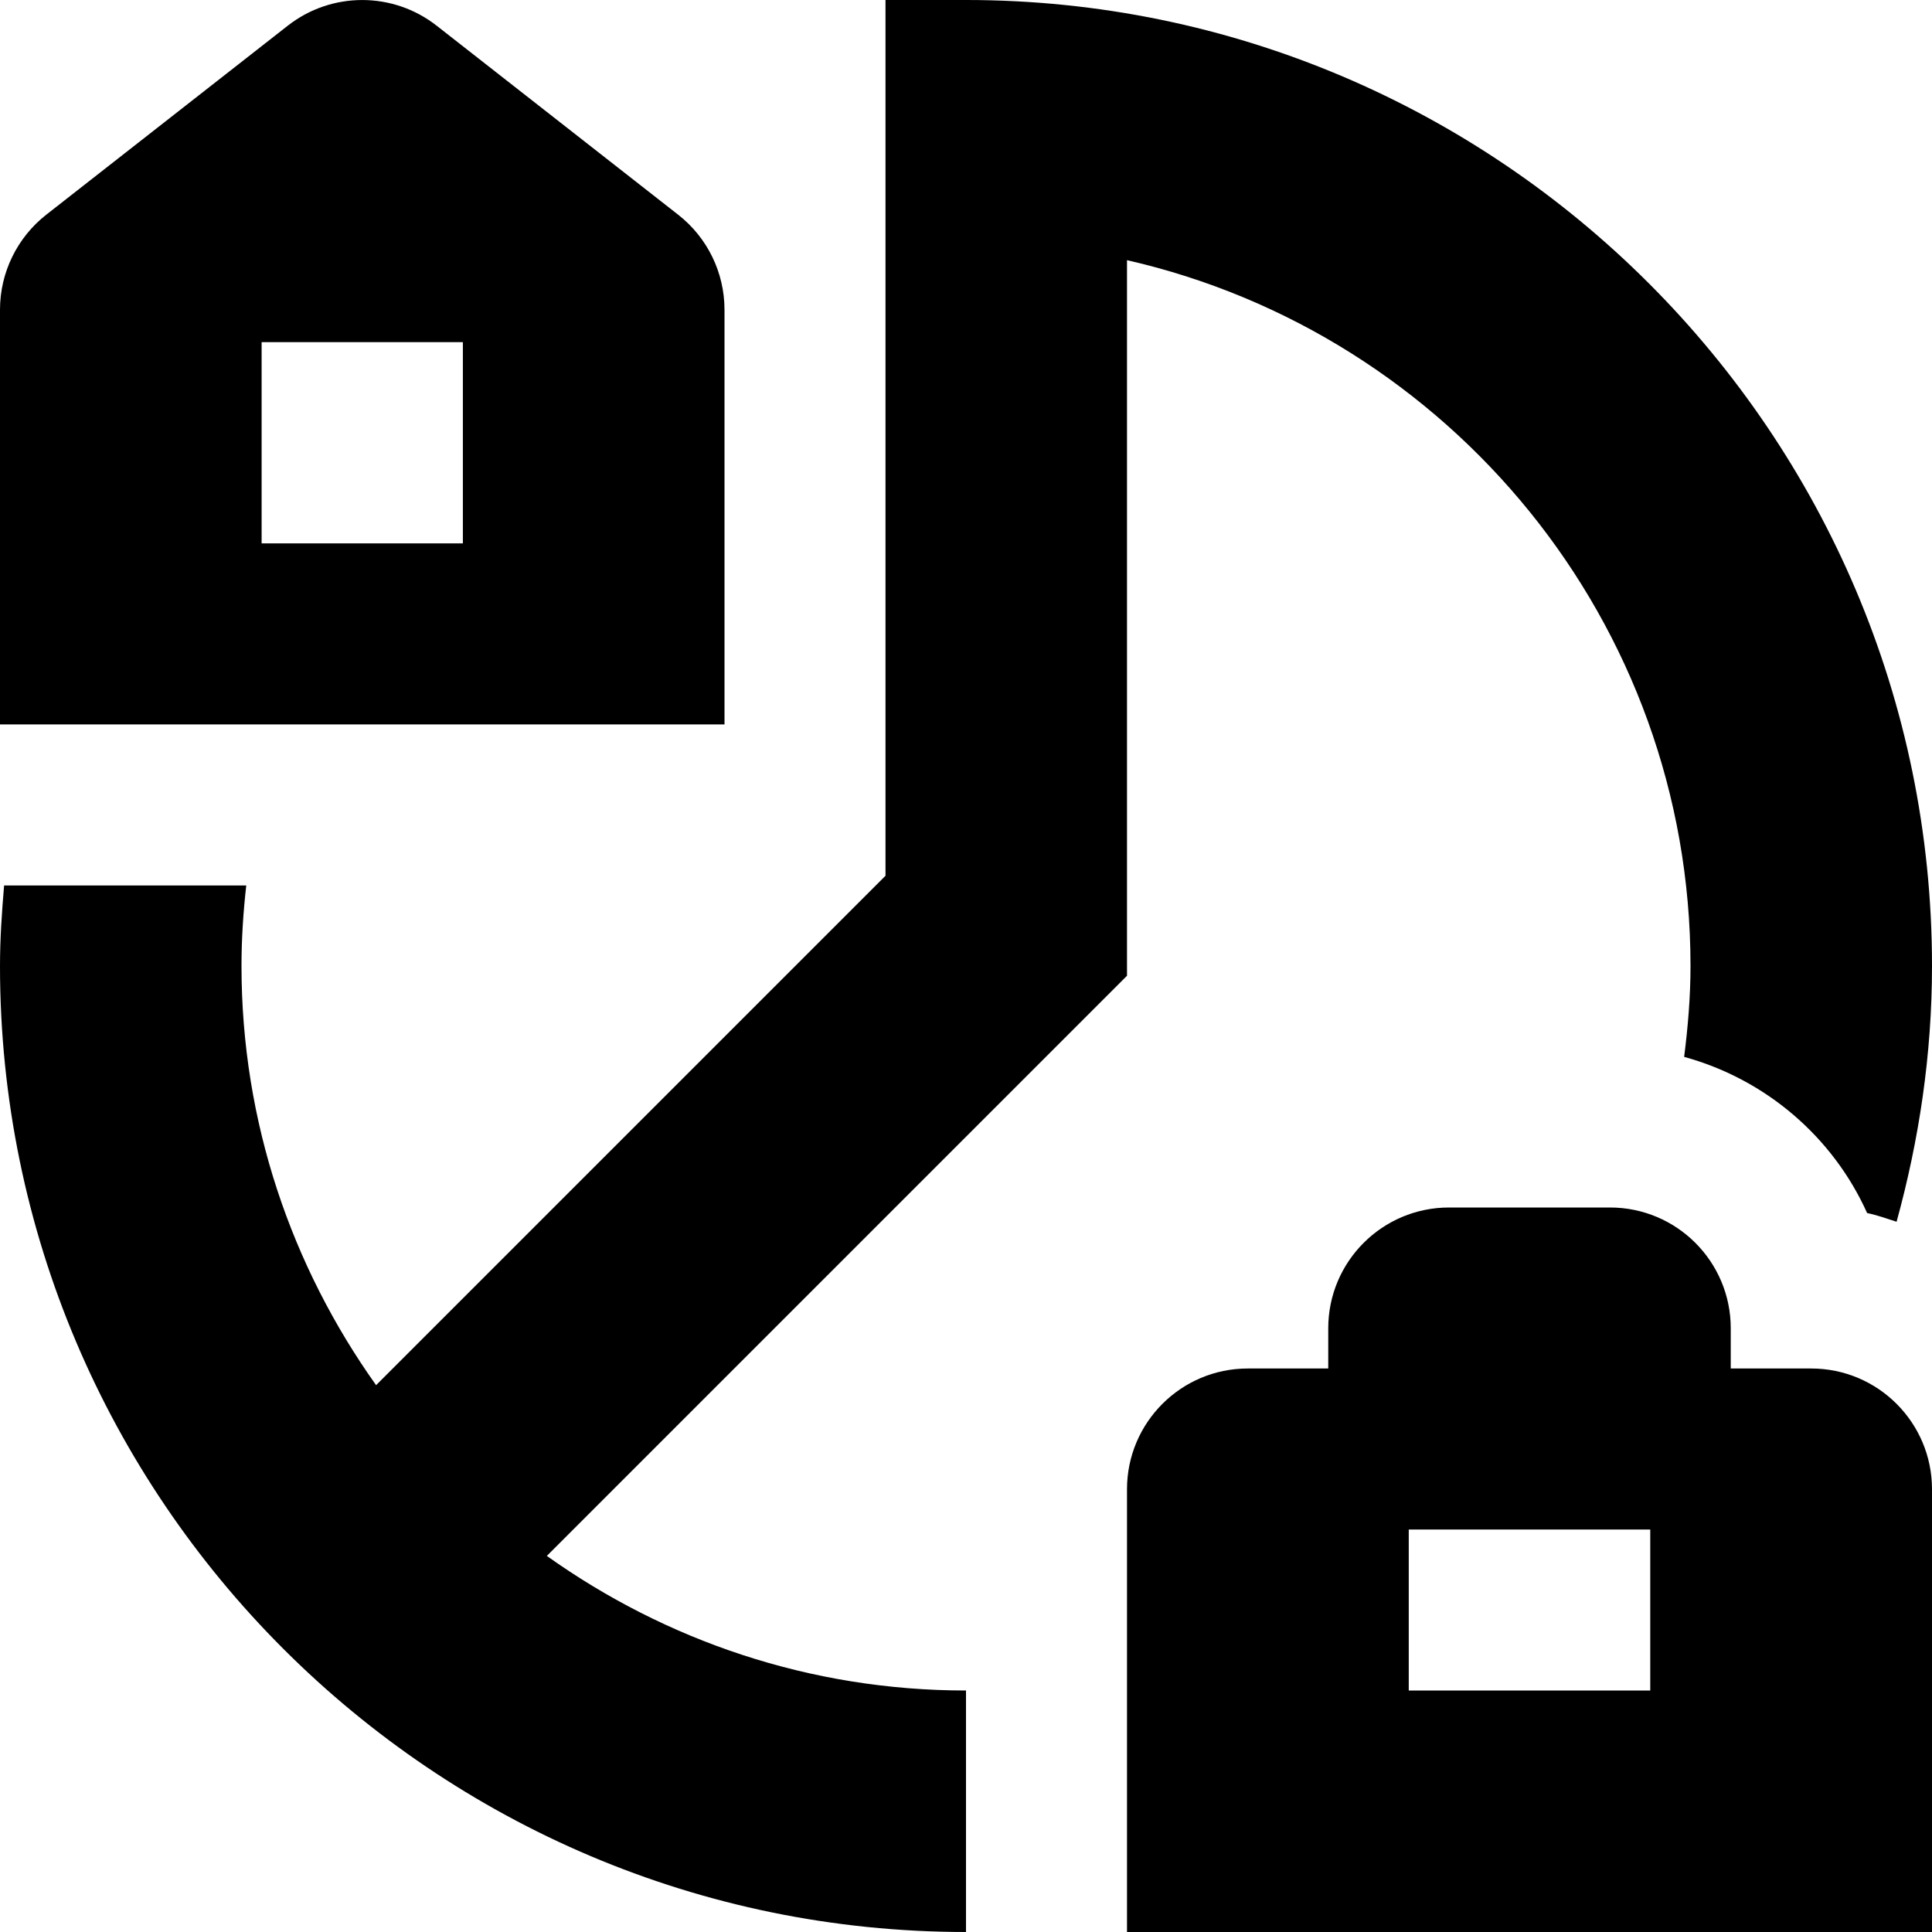 <svg id="Layer_1" viewBox="0 0 24 24" xmlns="http://www.w3.org/2000/svg" data-name="Layer 1"><path d="m9 3.848c0-.461-.212-.897-.576-1.181l-3-2.348c-.543-.425-1.306-.425-1.849 0l-2.999 2.347c-.363.284-.576.72-.576 1.181v5.152h9zm-3.25 2.902h-2.5v-2.5h2.5zm16.75 10.25h-1v-.5c0-.828-.672-1.5-1.5-1.5h-2c-.828 0-1.5.672-1.5 1.5v.5h-1c-.828 0-1.5.672-1.5 1.5v5.5h10v-5.5c0-.828-.672-1.5-1.5-1.5zm-2 4h-3v-2h3zm-13.707-1.672c1.472 1.049 3.266 1.672 5.207 1.672v3c-6.617 0-12-5.383-12-12 0-.338.023-.669.051-1h3.008c-.037.329-.059.662-.059 1 0 1.941.624 3.735 1.672 5.207l6.328-6.328v-10.879h1c6.617 0 12 5.383 12 12 0 1.101-.161 2.163-.44 3.177-.121-.039-.24-.082-.366-.108-.425-.945-1.259-1.662-2.273-1.94.047-.371.079-.746.079-1.129 0-4.275-2.998-7.855-7-8.768v8.889z"/></svg>